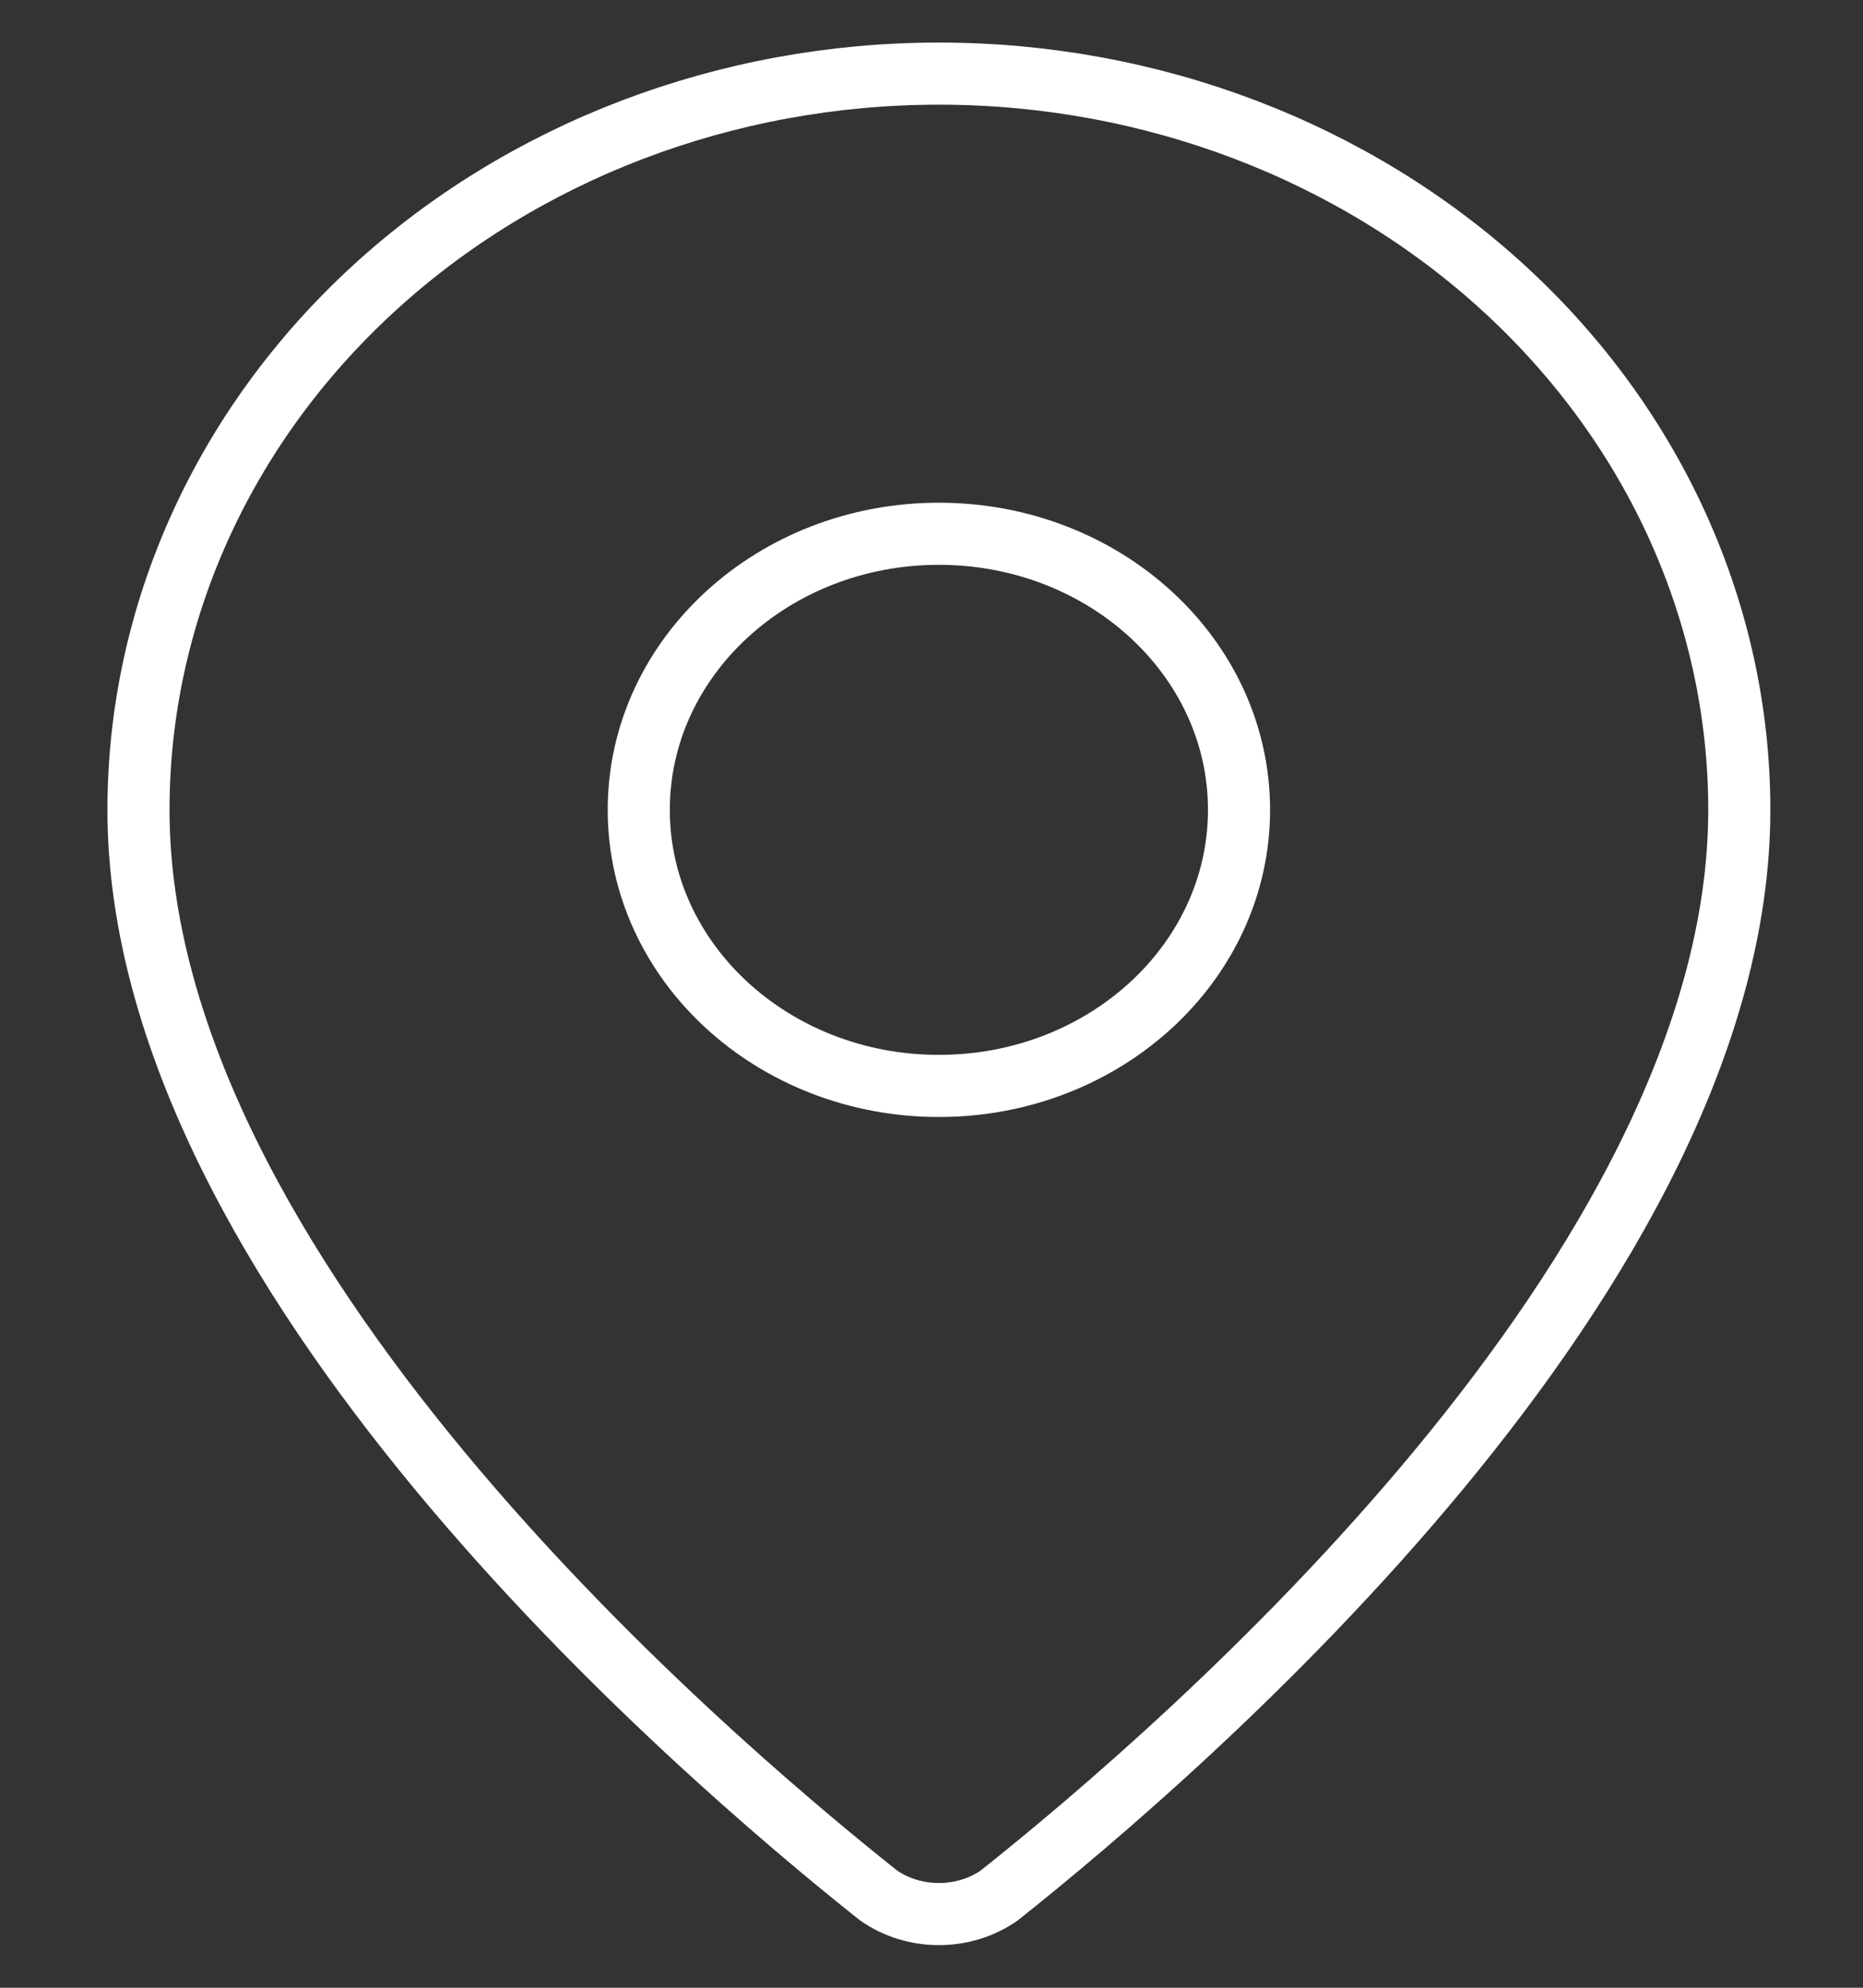 <svg width="30" height="32" viewBox="0 0 30 32" fill="none" xmlns="http://www.w3.org/2000/svg">
<rect x="0" y="0" width="30" height="32" fill="#333333" stroke="none"/>
<path d="M28.008 13.037C28.008 20.434 19.084 28.138 16.087 30.517C15.808 30.71 15.468 30.814 15.119 30.814C14.77 30.814 14.43 30.71 14.151 30.517C11.154 28.138 2.23 20.434 2.23 13.037C2.23 9.894 3.588 6.879 6.005 4.656C8.422 2.434 11.7 1.185 15.119 1.185C18.537 1.185 21.816 2.434 24.233 4.656C26.65 6.879 28.008 9.894 28.008 13.037Z" stroke="white" stroke-linecap="round" stroke-linejoin="round"/>
<path d="M15.119 17.482C17.788 17.482 19.952 15.492 19.952 13.037C19.952 10.583 17.788 8.593 15.119 8.593C12.45 8.593 10.286 10.583 10.286 13.037C10.286 15.492 12.45 17.482 15.119 17.482Z" stroke="white" stroke-linecap="round" stroke-linejoin="round"/>
</svg>
